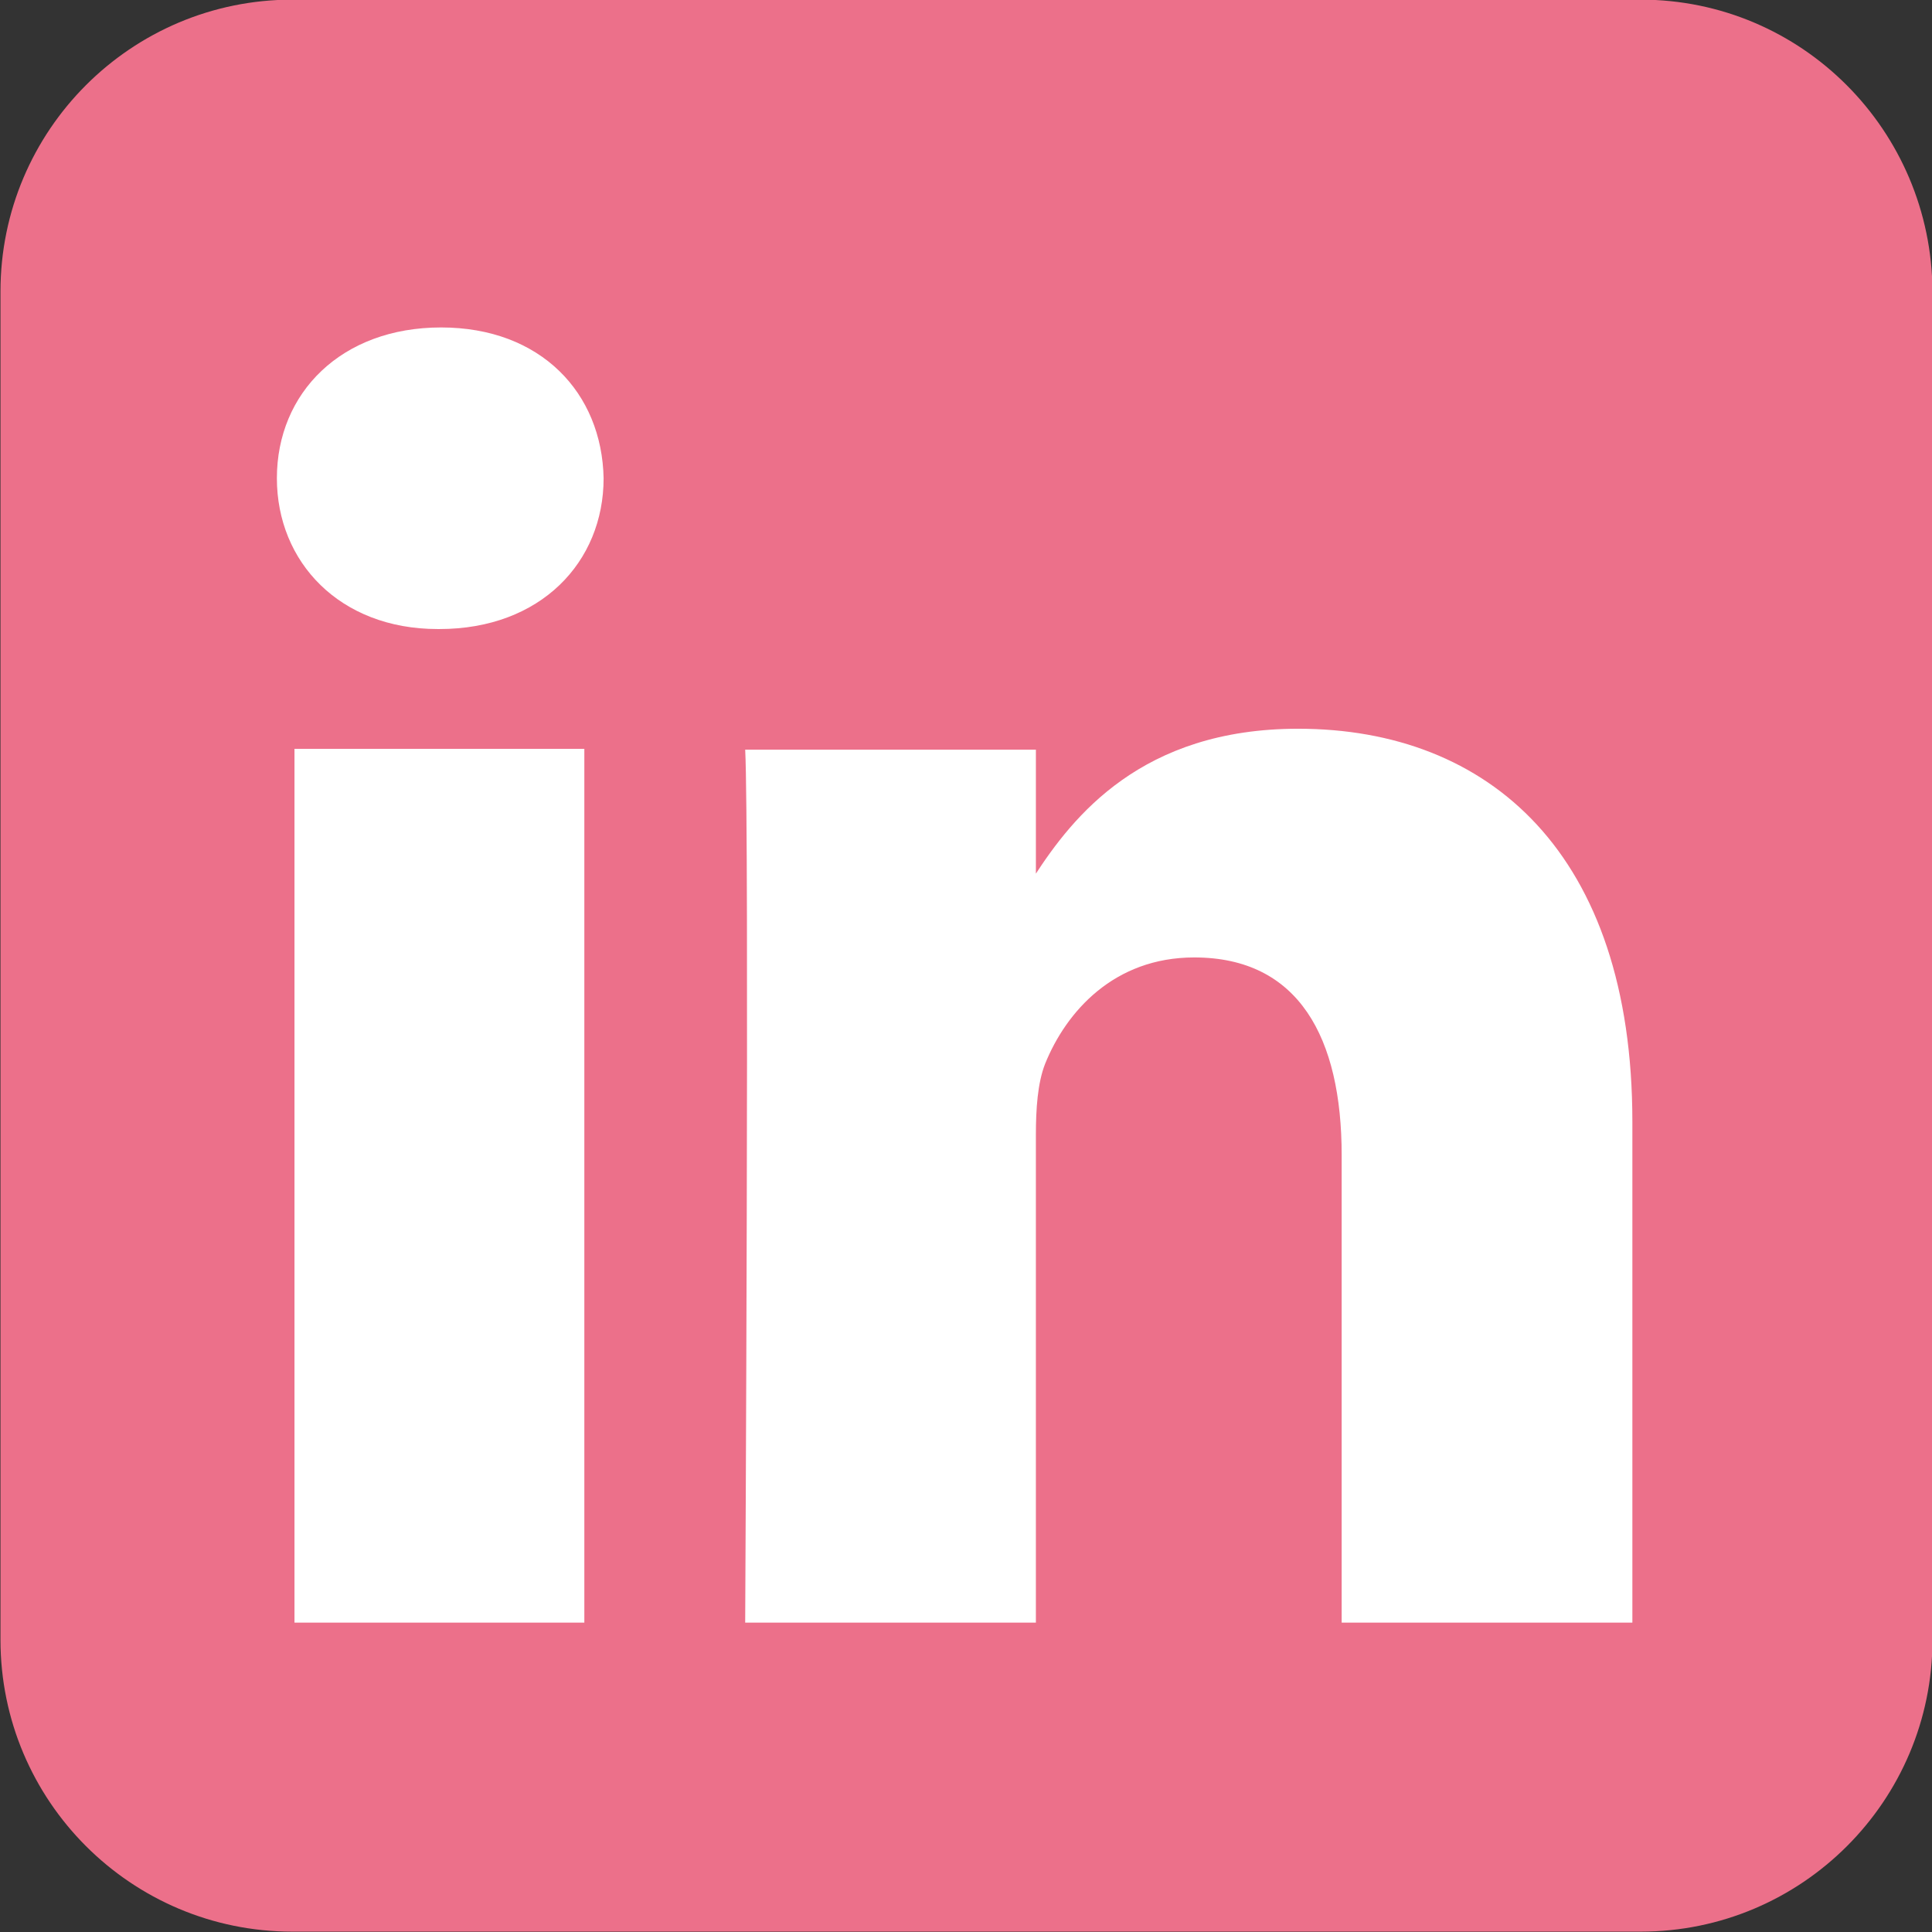 <?xml version="1.0" encoding="utf-8"?>
<!-- Generator: Adobe Illustrator 19.1.0, SVG Export Plug-In . SVG Version: 6.00 Build 0)  -->
<svg version="1.1"
	 id="svg2" sodipodi:docname="linkedin.svg" inkscape:version="0.47 r22583" inkscape:output_extension="org.inkscape.output.svg.inkscape" sodipodi:version="0.32" xmlns:rdf="http://www.w3.org/1999/02/22-rdf-syntax-ns#" xmlns:svg="http://www.w3.org/2000/svg" xmlns:cc="http://creativecommons.org/ns#" xmlns:inkscape="http://www.inkscape.org/namespaces/inkscape" xmlns:sodipodi="http://sodipodi.sourceforge.net/DTD/sodipodi-0.dtd" xmlns:dc="http://purl.org/dc/elements/1.1/"
	 xmlns="http://www.w3.org/2000/svg" xmlns:xlink="http://www.w3.org/1999/xlink" x="0px" y="0px" width="235px" height="235px"
	 viewBox="-158.5 303.4 235 235" style="enable-background:new -158.5 303.4 235 235;" xml:space="preserve">
<rect x="-158.5" y="303.4" width="235" height="235" fill="#333333" stroke="none"/>
<style type="text/css">
	.st0{fill:#EC708A;}
	.st1{display:none;opacity:0.781;fill:url(#path1950_1_);enable-background:new    ;}
	.st2{fill:#FFFFFF;}
</style>
<sodipodi:namedview  id="base" inkscape:window-y="281" inkscape:document-units="px" inkscape:window-height="674" inkscape:window-maximized="0" inkscape:pageshadow="2" inkscape:window-width="853" inkscape:window-x="1" inkscape:current-layer="layer1" inkscape:pageopacity="0.0" borderopacity="1.0" showgrid="false" bordercolor="#666666" inkscape:cx="138.80354" inkscape:cy="94.798647" inkscape:zoom="0.24748737" pagecolor="#ffffff">
	</sodipodi:namedview>
<g id="layer1" transform="translate(-373.642,-318.344)" inkscape:groupmode="layer" inkscape:label="Layer 1">
	
		<path id="rect1942" inkscape:export-ydpi="7.7063322" inkscape:export-xdpi="7.7063322" inkscape:export-filename="C:\Documents and Settings\Molumen\Desktop\path3511111.png" class="st0" d="
		M414.7,621.7h-164c-19.6,0-35.5,15.9-35.5,35.5v164c0,19.6,15.9,35.5,35.5,35.5h164c19.6,0,35.5-15.9,35.5-35.5v-164
		C450.1,637.6,434.3,621.7,414.7,621.7z"/>
	
		<linearGradient id="path1950_1_" gradientUnits="userSpaceOnUse" x1="-1058.889" y1="1455.602" x2="-1110.585" y2="1606.291" gradientTransform="matrix(-0.592 0 0 0.592 -351.459 -273.778)">
		<stop  offset="0" style="stop-color:#FFFFFF"/>
		<stop  offset="1" style="stop-color:#FFFFFF;stop-opacity:0"/>
	</linearGradient>
	
		<path id="path1950" sodipodi:nodetypes="ccccsssc" inkscape:export-ydpi="7.7063322" inkscape:export-xdpi="7.7063322" inkscape:export-filename="C:\Documents and Settings\Molumen\Desktop\path3511111.png" class="st1" d="
		M388.1,631.8H277.2c-29.3,0-53,23.8-53,53.4v108.1c1,23.1,4.6,8.5,11.6-17.1c8.1-29.7,34.4-55.7,66.4-75.1
		c24.5-14.9,51.8-24.3,101.7-25.2C432.2,675.3,429.7,639.2,388.1,631.8z"/>
</g>
<g id="layer1_1_" transform="translate(-200.552,-393.962)" inkscape:groupmode="layer" inkscape:label="Layer 1">
	<g id="g3019" transform="matrix(1.019,0,0,-1.019,170.6,498.033)">
		<path id="path28_1_" inkscape:connector-curvature="0" class="st2" d="M-56.4-389.3v104.3H-91v-104.3H-56.4z M-73.7-270.7
			c12.1,0,19.6,8,19.6,18c-0.2,10.2-7.5,18-19.4,18c-11.9,0-19.6-7.8-19.6-18c0-10,7.5-18,19.2-18H-73.7L-73.7-270.7z"/>
		<path id="path30_1_" inkscape:connector-curvature="0" class="st2" d="M-37.2-389.3h34.7v58.2c0,3.1,0.2,6.2,1.1,8.5
			c2.5,6.2,8.2,12.7,17.8,12.7c12.5,0,17.6-9.6,17.6-23.6v-55.8h34.7v59.8c0,32-17.1,46.9-39.9,46.9c-18.7,0-26.9-10.5-31.5-17.6
			h0.2v15.1h-34.7C-36.7-294.7-37.2-389.3-37.2-389.3L-37.2-389.3z"/>
	</g>
</g>
</svg>
